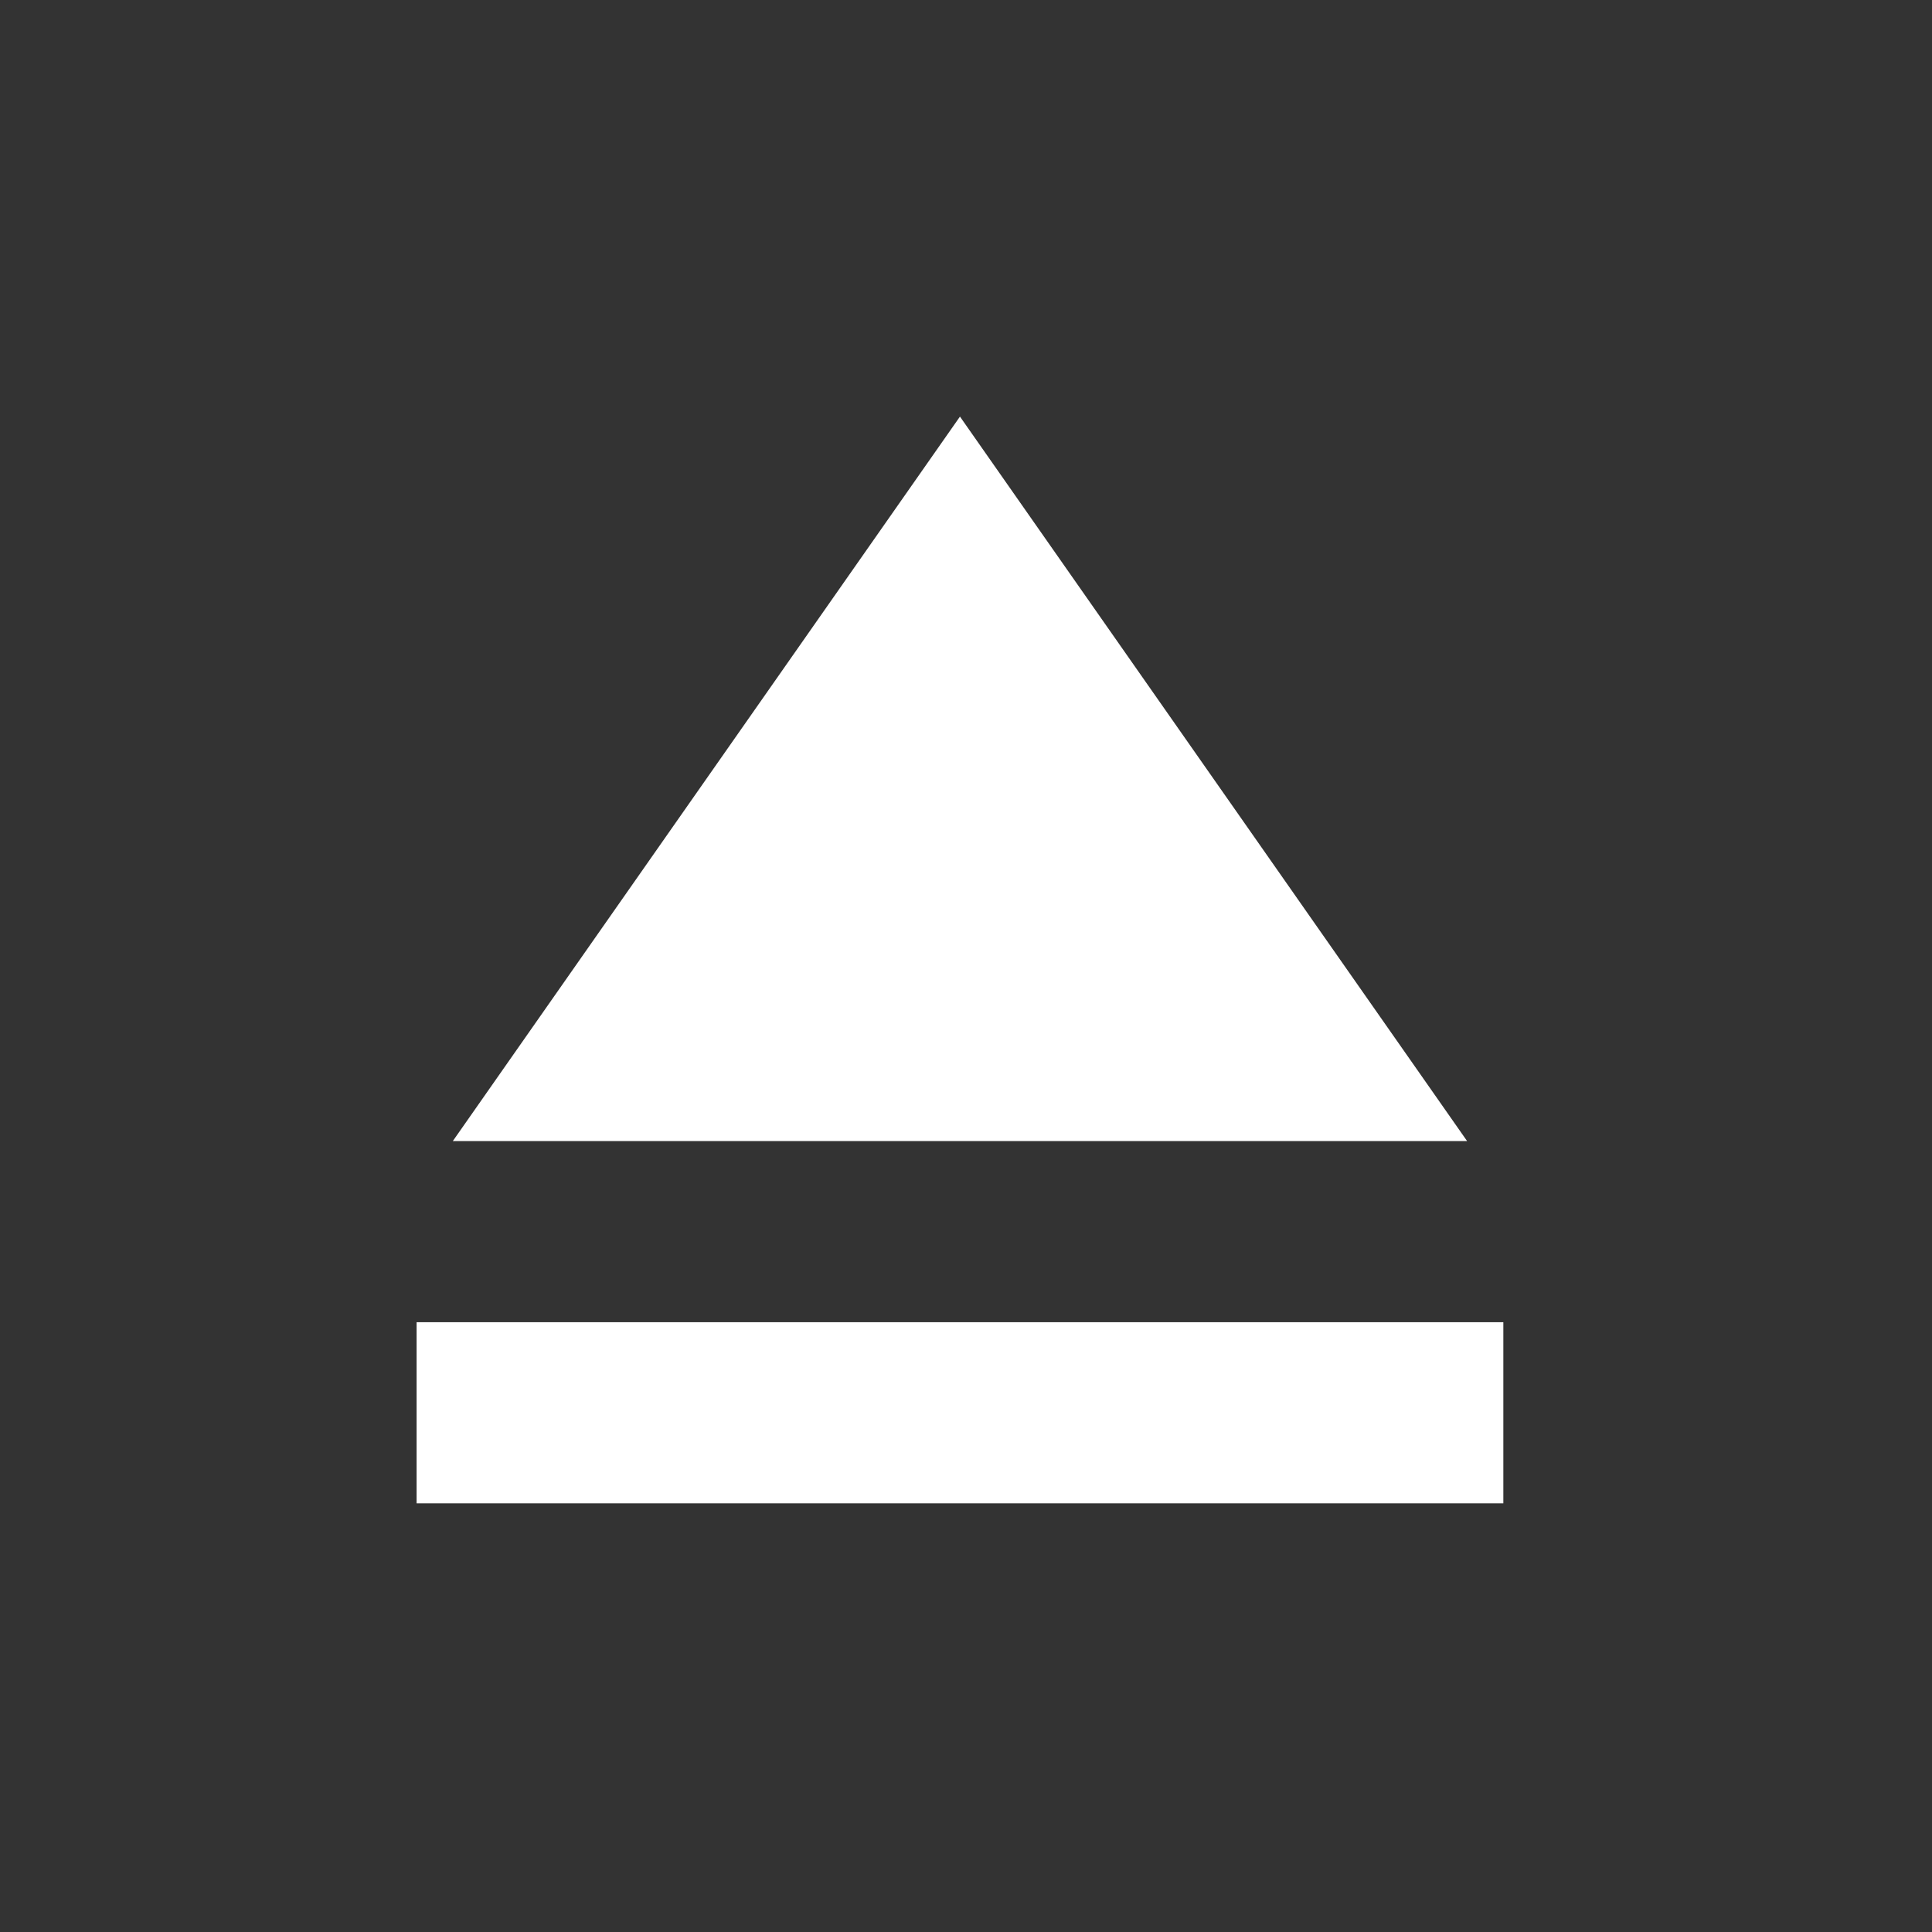 <?xml version="1.0" encoding="UTF-8"?>
<svg xmlns="http://www.w3.org/2000/svg" version="1.1" viewBox="0 0 192 192">
  <rect x="0" y="0" width="192" height="192" fill="#333333" stroke="none"/>
  <g transform="scale(1.8) translate(3,3)">  
    <rect width="60" height="10" x="20" y="70" style="fill:#ffffff;"/>
    <path d="M 22,60 78,60 50,20 z" style="fill:#ffffff;"/>
  </g>
</svg>
